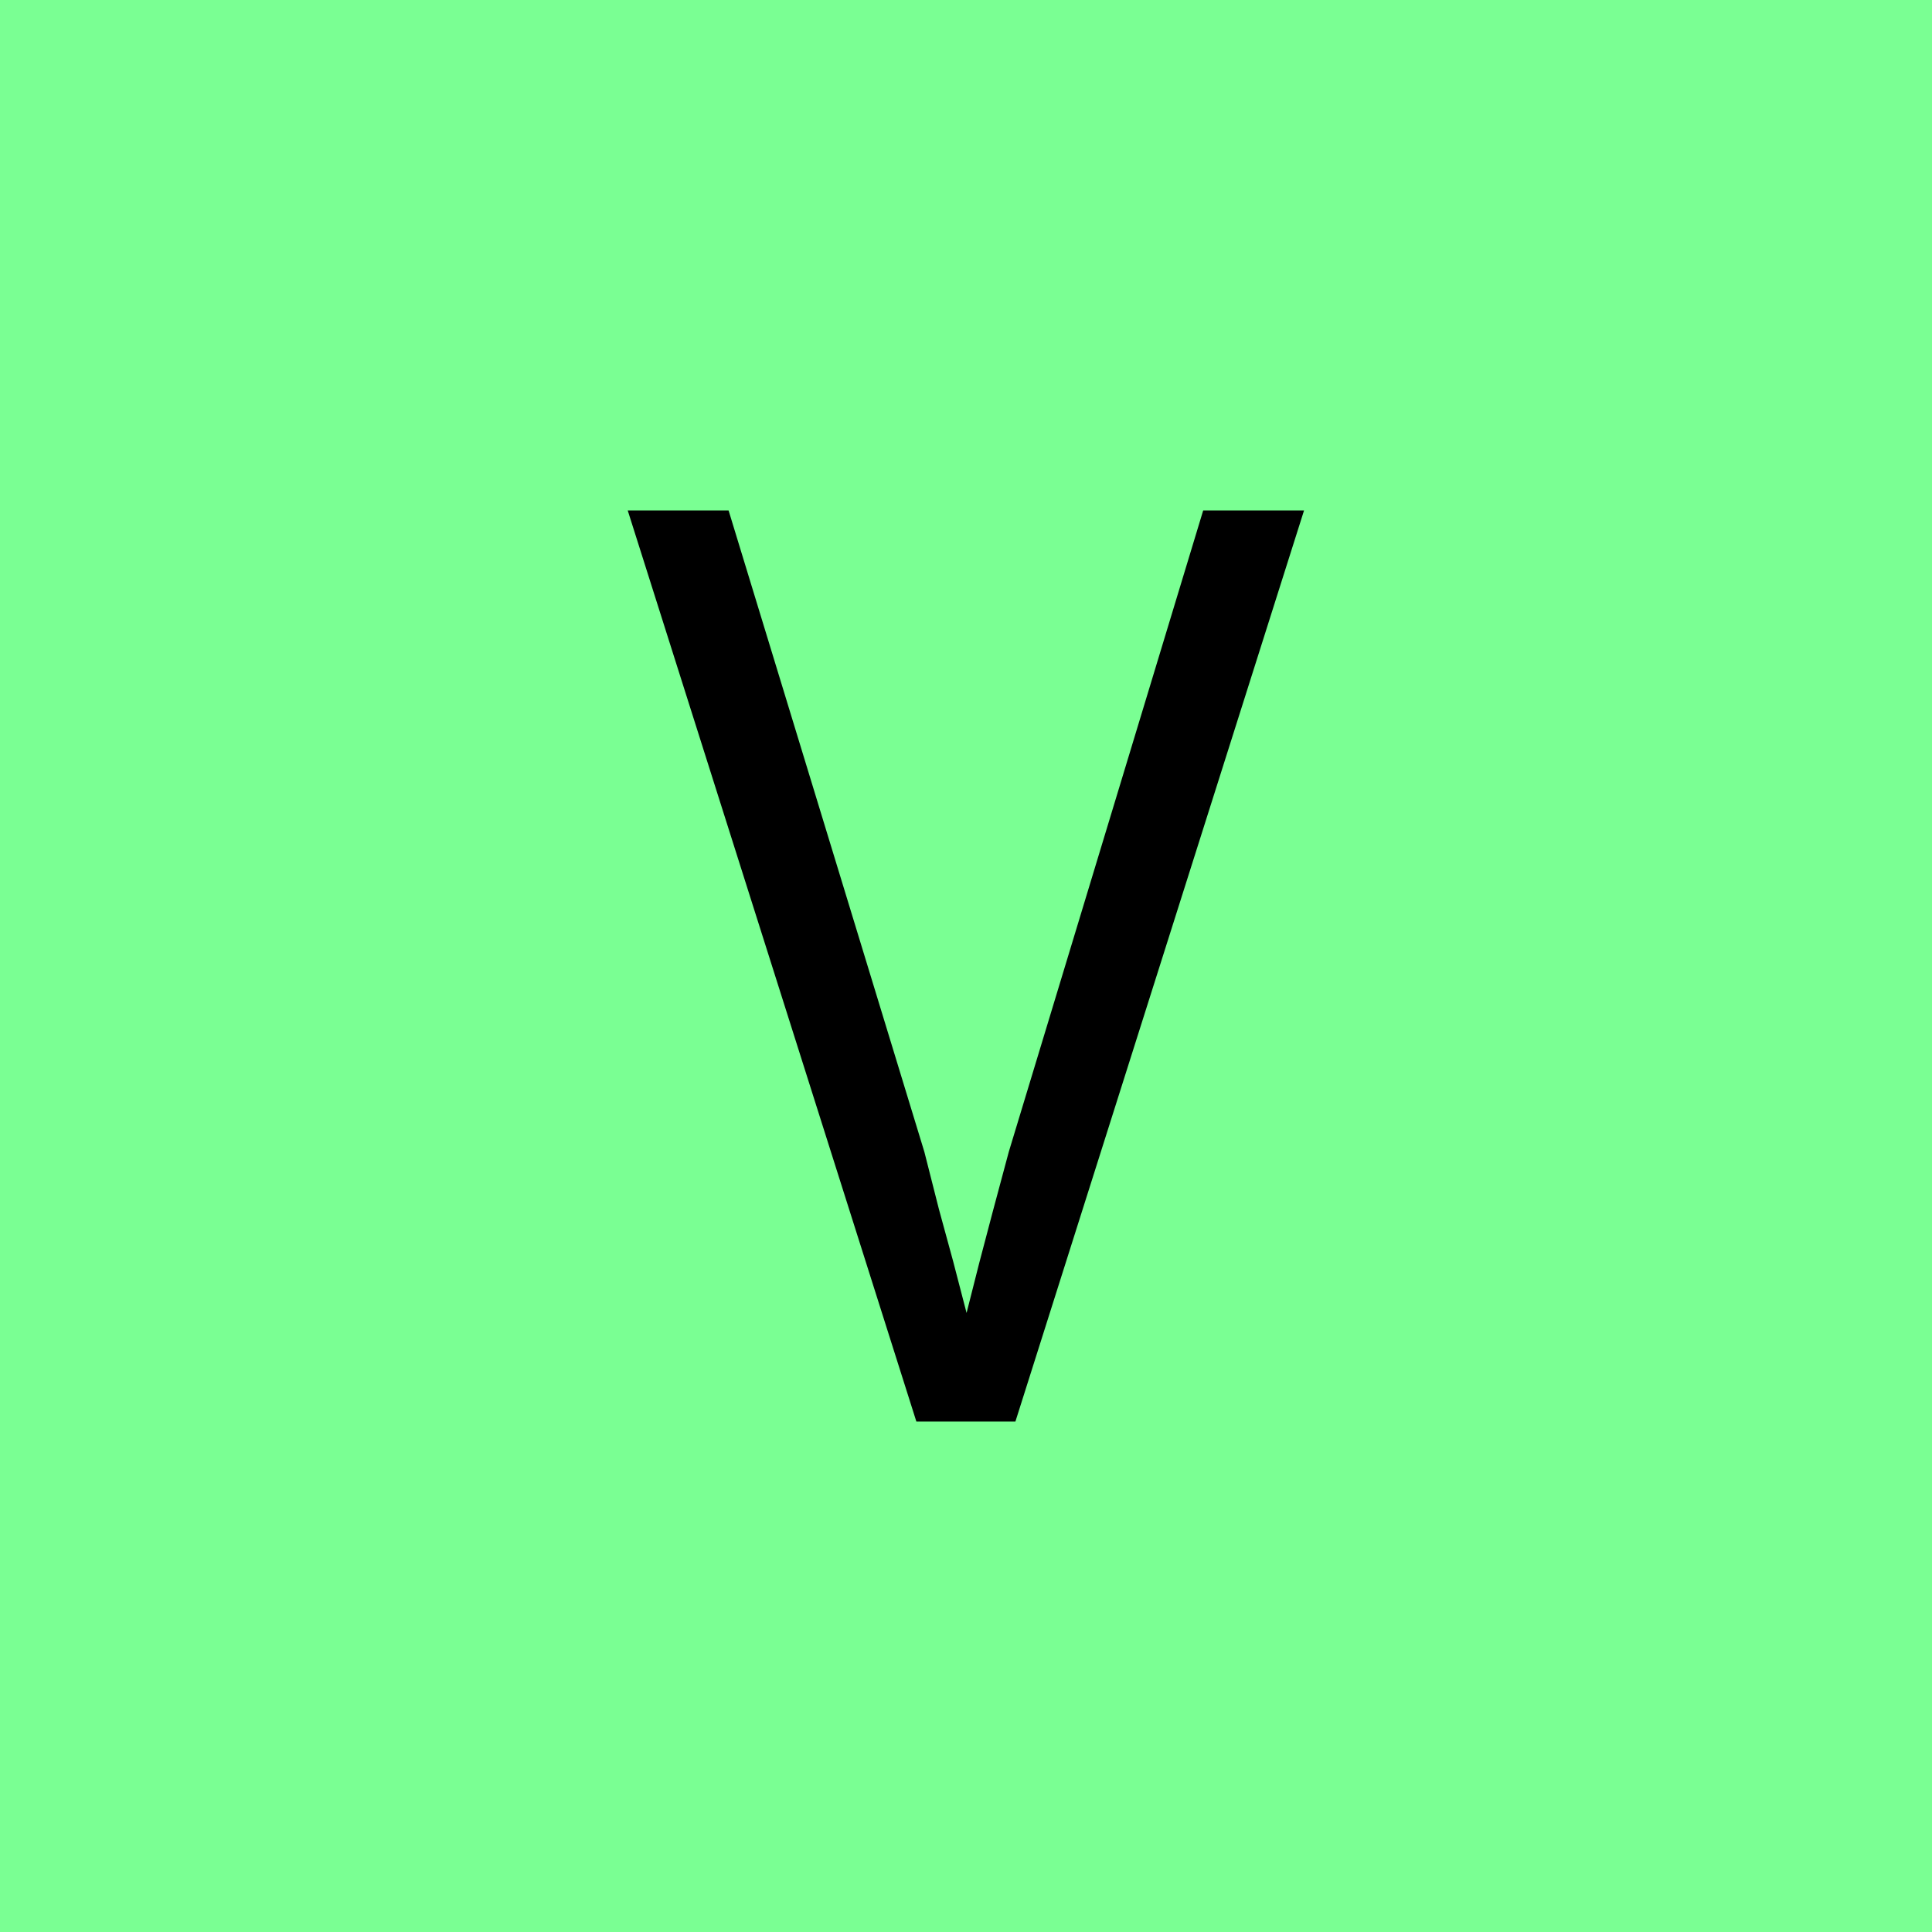 <?xml version="1.0" encoding="UTF-8" standalone="no"?>
<!-- Created with Inkscape (http://www.inkscape.org/) -->

<svg
   width="32"
   height="32"
   viewBox="0 0 8.467 8.467"
   version="1.1"
   id="svg1"
   inkscape:version="1.4 (86a8ad7, 2024-10-11)"
   sodipodi:docname="5.svg"
   xmlns:inkscape="http://www.inkscape.org/namespaces/inkscape"
   xmlns:sodipodi="http://sodipodi.sourceforge.net/DTD/sodipodi-0.dtd"
   xmlns="http://www.w3.org/2000/svg"
   xmlns:svg="http://www.w3.org/2000/svg">
  <sodipodi:namedview
     id="namedview1"
     pagecolor="#ffffff"
     bordercolor="#000000"
     borderopacity="0.25"
     inkscape:showpageshadow="2"
     inkscape:pageopacity="0.0"
     inkscape:pagecheckerboard="0"
     inkscape:deskcolor="#d1d1d1"
     inkscape:document-units="mm"
     inkscape:zoom="16"
     inkscape:cx="18.5625"
     inkscape:cy="13.46875"
     inkscape:window-width="1920"
     inkscape:window-height="974"
     inkscape:window-x="-11"
     inkscape:window-y="-11"
     inkscape:window-maximized="1"
     inkscape:current-layer="layer1" />
  <defs
     id="defs1" />
  <g
     inkscape:label="Layer 1"
     inkscape:groupmode="layer"
     id="layer1">
    <rect
       style="fill:#7aff93;stroke:none;stroke-width:217.839;stroke-linejoin:round;fill-opacity:1"
       id="rect1"
       width="8.467"
       height="8.467"
       x="2.2252401e-07"
       y="2.2252401e-07" />
    <path
       d="M 4.45,6.23 H 4.016 L 2.751,2.237 h 0.442 l 0.858,2.811 q 0,0 0.064,0.252 l 0.062,0.227 q 0,0 0.059,0.227 0,0 0.056,-0.221 0,0 0.059,-0.224 L 4.421,5.048 5.273,2.237 h 0.442 z"
       id="text1"
       style="font-size:5.644px;line-height:1.2;font-family:'Liberation Sans Narrow';-inkscape-font-specification:'Liberation Sans Narrow, Normal';letter-spacing:0px;word-spacing:0px;stroke-width:10.123;stroke-linejoin:round"
       aria-label="V" />
  </g>
</svg>
